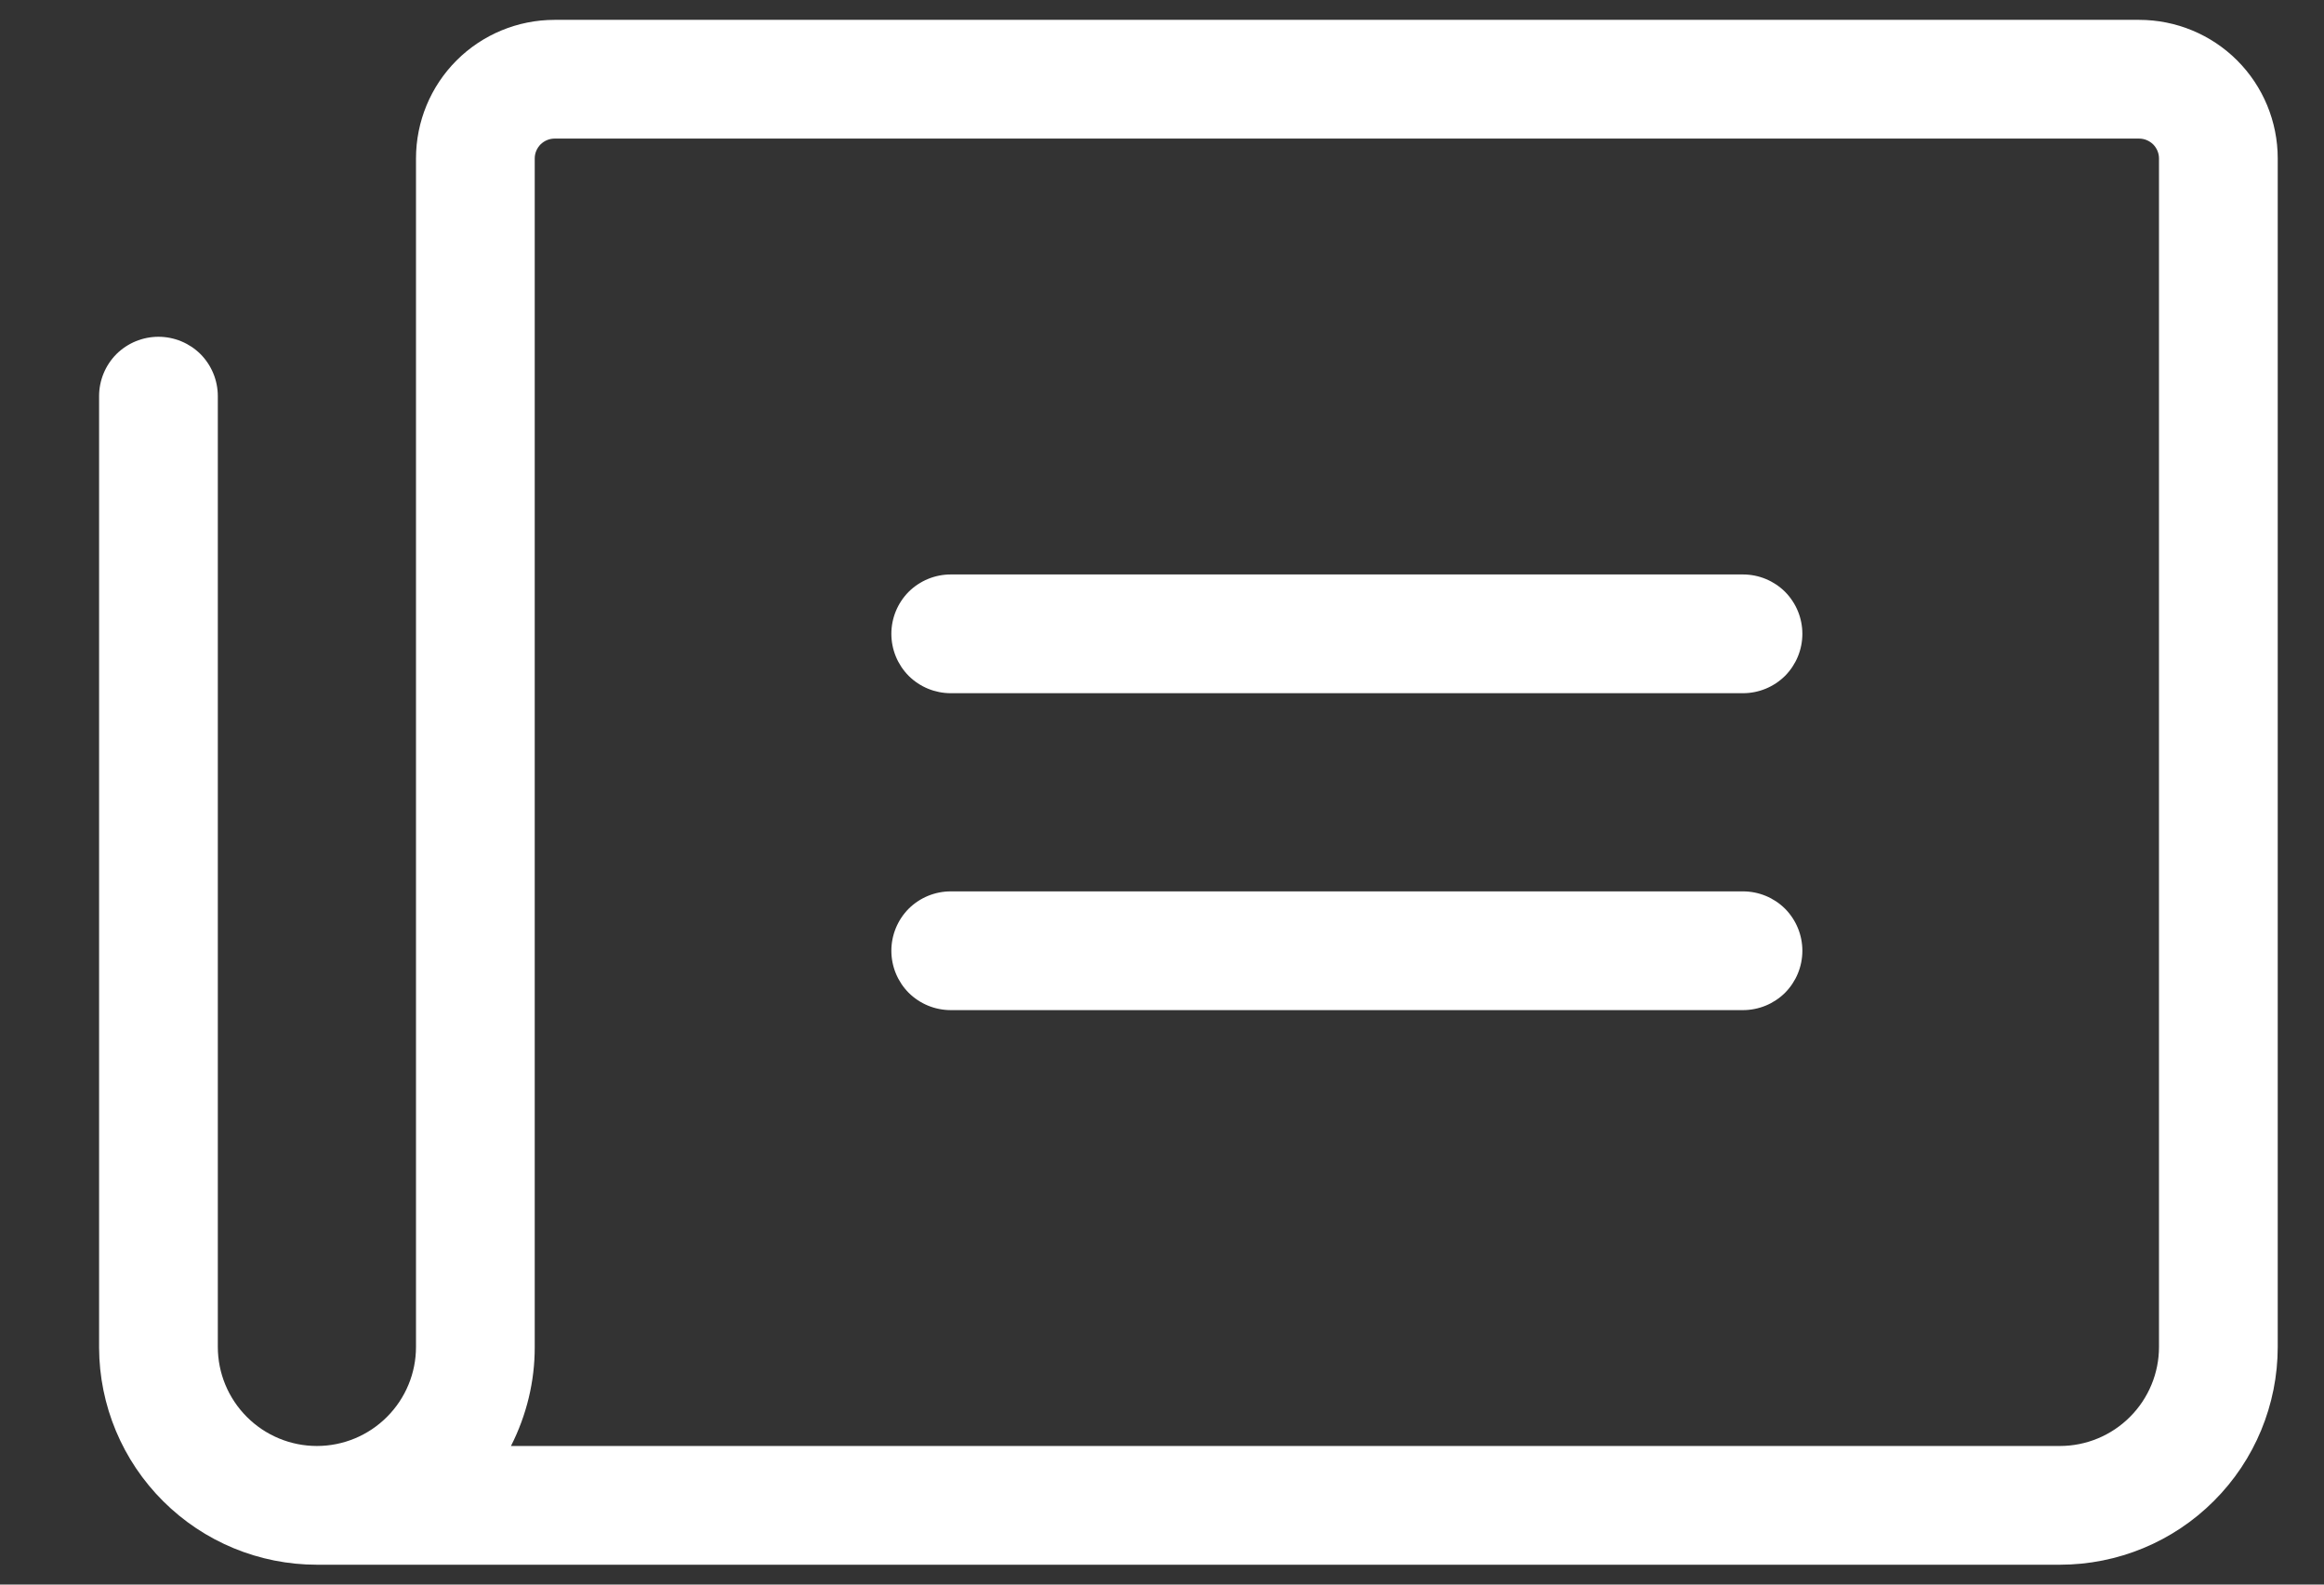 

<svg width="22" height="15" viewBox="0 0 22 15" fill="none" xmlns="http://www.w3.org/2000/svg">
<rect x="0" y="0" width="22" height="15" fill="#333333" stroke="none"/>
<path d="M17.062 6C17.062 6.149 17.003 6.292 16.898 6.398C16.792 6.503 16.649 6.562 16.5 6.562H9C8.851 6.562 8.708 6.503 8.602 6.398C8.497 6.292 8.438 6.149 8.438 6C8.438 5.851 8.497 5.708 8.602 5.602C8.708 5.497 8.851 5.438 9 5.438H16.5C16.649 5.438 16.792 5.497 16.898 5.602C17.003 5.708 17.062 5.851 17.062 6ZM16.5 8.438H9C8.851 8.438 8.708 8.497 8.602 8.602C8.497 8.708 8.438 8.851 8.438 9C8.438 9.149 8.497 9.292 8.602 9.398C8.708 9.503 8.851 9.562 9 9.562H16.5C16.649 9.562 16.792 9.503 16.898 9.398C17.003 9.292 17.062 9.149 17.062 9C17.062 8.851 17.003 8.708 16.898 8.602C16.792 8.497 16.649 8.438 16.5 8.438ZM21.562 1.5V12.75C21.562 13.297 21.345 13.822 20.958 14.208C20.572 14.595 20.047 14.812 19.5 14.812H3C2.454 14.812 1.931 14.596 1.545 14.211C1.158 13.826 0.94 13.304 0.938 12.758V3.75C0.938 3.601 0.997 3.458 1.102 3.352C1.208 3.247 1.351 3.188 1.5 3.188C1.649 3.188 1.792 3.247 1.898 3.352C2.003 3.458 2.062 3.601 2.062 3.75V12.75C2.062 12.999 2.161 13.237 2.337 13.413C2.513 13.589 2.751 13.688 3 13.688C3.249 13.688 3.487 13.589 3.663 13.413C3.839 13.237 3.938 12.999 3.938 12.75V1.5C3.938 1.152 4.076 0.818 4.322 0.572C4.568 0.326 4.902 0.188 5.25 0.188H20.25C20.598 0.188 20.932 0.326 21.178 0.572C21.424 0.818 21.562 1.152 21.562 1.5ZM20.438 1.5C20.438 1.45 20.418 1.403 20.383 1.367C20.347 1.332 20.3 1.312 20.25 1.312H5.25C5.2 1.312 5.153 1.332 5.117 1.367C5.082 1.403 5.062 1.45 5.062 1.5V12.75C5.063 13.076 4.985 13.397 4.837 13.688H19.5C19.749 13.688 19.987 13.589 20.163 13.413C20.339 13.237 20.438 12.999 20.438 12.75V1.5Z" fill="white"/>
</svg>
